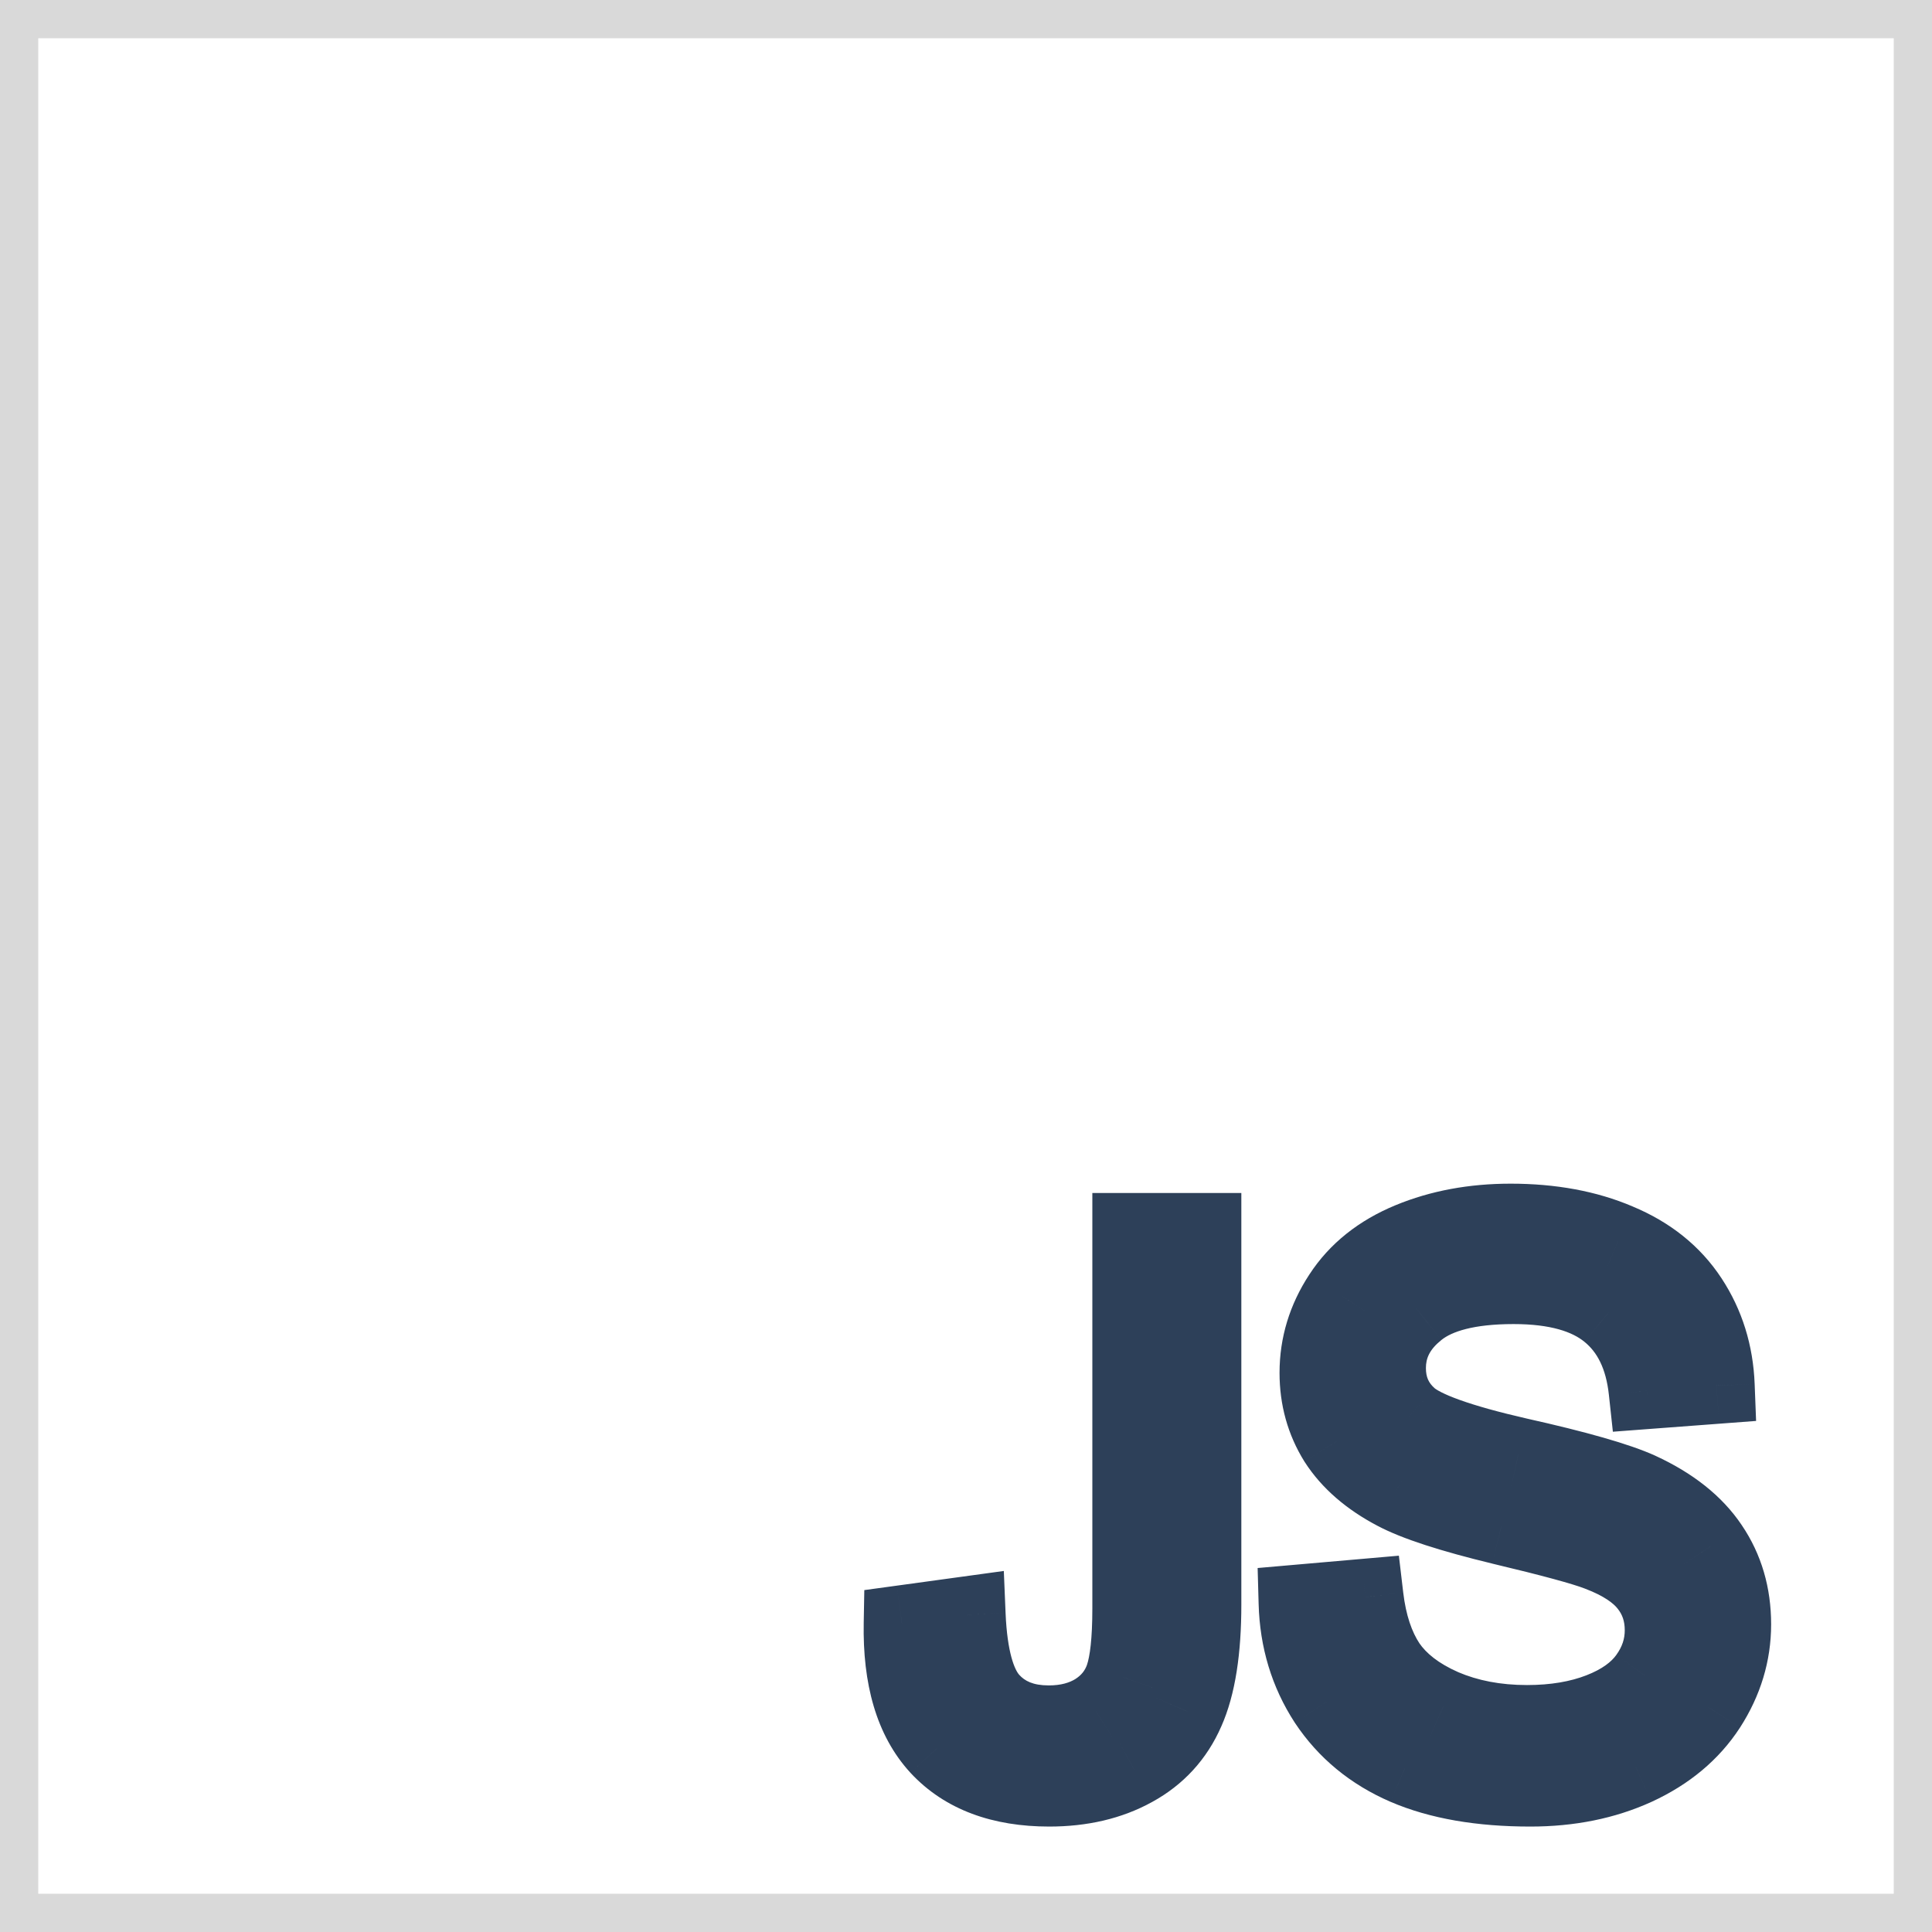 <svg width="101" height="101" viewBox="0 0 101 101" fill="none" xmlns="http://www.w3.org/2000/svg">
<g id="JAVASCRIPT-BLUE">
<path id="JS" d="M47.152 84.875L46.881 82.894L45.184 83.126L45.153 84.838L47.152 84.875ZM50.57 84.406L52.569 84.323L52.477 82.126L50.299 82.425L50.57 84.406ZM57.289 89.465L58.346 91.163L58.358 91.156L58.369 91.148L57.289 89.465ZM58.715 87.688L60.602 88.35L60.606 88.34L58.715 87.688ZM59.105 64.367V62.367H57.105V64.367H59.105ZM62.895 64.367H64.894V62.367H62.895V64.367ZM62.016 89.445L60.189 88.631L60.185 88.639L60.182 88.647L62.016 89.445ZM59.262 92.453L58.303 90.698L58.295 90.702L59.262 92.453ZM49.066 91.32L47.594 92.674L47.6 92.681L49.066 91.32ZM47.424 86.856L50.842 86.388L50.299 82.425L46.881 82.894L47.424 86.856ZM48.572 84.49C48.666 86.745 49.084 88.874 50.317 90.239L53.285 87.558C53.059 87.308 52.657 86.443 52.569 84.323L48.572 84.49ZM50.317 90.239C51.495 91.544 53.088 92.109 54.828 92.109V88.109C53.99 88.109 53.565 87.867 53.285 87.558L50.317 90.239ZM54.828 92.109C56.088 92.109 57.288 91.821 58.346 91.163L56.232 87.767C55.91 87.968 55.469 88.109 54.828 88.109V92.109ZM58.369 91.148C59.417 90.476 60.187 89.532 60.602 88.35L56.828 87.025C56.721 87.328 56.541 87.569 56.209 87.781L58.369 91.148ZM60.606 88.34C60.98 87.252 61.105 85.773 61.105 84.094H57.105C57.105 85.695 56.97 86.612 56.824 87.035L60.606 88.34ZM61.105 84.094V64.367H57.105V84.094H61.105ZM59.105 66.367H62.895V62.367H59.105V66.367ZM60.895 64.367V83.879H64.894V64.367H60.895ZM60.895 83.879C60.895 86.157 60.609 87.688 60.189 88.631L63.843 90.259C64.594 88.573 64.894 86.393 64.894 83.879H60.895ZM60.182 88.647C59.787 89.553 59.178 90.22 58.303 90.698L60.221 94.208C61.872 93.306 63.098 91.968 63.849 90.244L60.182 88.647ZM58.295 90.702C57.392 91.201 56.265 91.488 54.848 91.488V95.488C56.816 95.488 58.632 95.085 60.228 94.204L58.295 90.702ZM54.848 91.488C52.729 91.488 51.397 90.892 50.532 89.96L47.6 92.681C49.418 94.639 51.941 95.488 54.848 95.488V91.488ZM50.539 89.967C49.689 89.042 49.105 87.481 49.152 84.912L45.153 84.838C45.095 87.973 45.788 90.708 47.594 92.674L50.539 89.967ZM67.797 83.801L67.623 81.808L65.746 81.972L65.798 83.855L67.797 83.801ZM71.371 83.488L73.357 83.254L73.13 81.327L71.197 81.496L71.371 83.488ZM72.543 87.023L70.875 88.127L70.884 88.141L70.894 88.154L72.543 87.023ZM75.434 89.25L74.628 91.081L74.636 91.084L74.644 91.087L75.434 89.25ZM86.117 87.688L84.497 86.514L84.494 86.52L86.117 87.688ZM86.156 82.883L84.571 84.102L84.577 84.11L84.582 84.117L86.156 82.883ZM83.578 81.184L82.852 83.047L82.859 83.05L82.867 83.053L83.578 81.184ZM78.481 79.797L78.009 81.74L78.018 81.743L78.481 79.797ZM72.953 78L73.891 76.234L73.881 76.228L72.953 78ZM69.887 75.344L68.188 76.4L68.196 76.412L68.204 76.424L69.887 75.344ZM70.121 67.727L71.793 68.824L71.798 68.816L70.121 67.727ZM84.574 64.914L83.788 66.753L83.797 66.757L83.806 66.761L84.574 64.914ZM89.731 72.434L89.881 74.428L91.804 74.283L91.729 72.356L89.731 72.434ZM86.098 72.707L84.109 72.922L84.317 74.847L86.248 74.701L86.098 72.707ZM84.106 68.606L82.832 70.148L82.841 70.155L84.106 68.606ZM74.106 68.488L75.355 70.05L75.357 70.048L74.106 68.488ZM73.656 74.055L75.003 72.576L74.996 72.57L74.99 72.564L73.656 74.055ZM79.359 76.106L78.913 78.055L78.923 78.057L79.359 76.106ZM85.707 77.922L86.544 76.106L86.535 76.101L85.707 77.922ZM89.398 80.852L87.737 81.965L87.743 81.974L89.398 80.852ZM89.281 89.231L90.958 90.321L90.963 90.314L89.281 89.231ZM85.512 92.375L86.341 94.195L86.348 94.192L85.512 92.375ZM73.481 92.356L72.686 94.191L72.691 94.193L73.481 92.356ZM69.359 88.957L67.682 90.046L67.688 90.055L67.693 90.063L69.359 88.957ZM67.971 85.793L71.545 85.481L71.197 81.496L67.623 81.808L67.971 85.793ZM69.385 83.723C69.58 85.376 70.047 86.876 70.875 88.127L74.211 85.919C73.815 85.322 73.501 84.465 73.357 83.254L69.385 83.723ZM70.894 88.154C71.782 89.45 73.082 90.4 74.628 91.081L76.239 87.419C75.181 86.954 74.554 86.42 74.192 85.892L70.894 88.154ZM74.644 91.087C76.23 91.769 77.969 92.09 79.828 92.09V88.09C78.432 88.09 77.242 87.85 76.224 87.413L74.644 91.087ZM79.828 92.09C81.469 92.09 82.998 91.846 84.38 91.31L82.932 87.581C82.101 87.904 81.078 88.09 79.828 88.09V92.09ZM84.38 91.31C85.742 90.781 86.922 89.993 87.741 88.855L84.494 86.52C84.244 86.866 83.784 87.25 82.932 87.581L84.38 91.31ZM87.737 88.861C88.517 87.783 88.938 86.556 88.938 85.227H84.938C84.938 85.668 84.811 86.081 84.497 86.514L87.737 88.861ZM88.938 85.227C88.938 83.912 88.546 82.688 87.73 81.648L84.582 84.117C84.809 84.405 84.938 84.745 84.938 85.227H88.938ZM87.742 81.663C86.909 80.581 85.672 79.84 84.289 79.314L82.867 83.053C83.88 83.438 84.362 83.83 84.571 84.102L87.742 81.663ZM84.305 79.32C83.383 78.961 81.541 78.469 78.943 77.851L78.018 81.743C80.68 82.375 82.237 82.807 82.852 83.047L84.305 79.32ZM78.952 77.853C76.332 77.218 74.705 76.666 73.891 76.234L72.015 79.766C73.311 80.454 75.368 81.1 78.009 81.74L78.952 77.853ZM73.881 76.228C72.751 75.636 72.021 74.966 71.57 74.263L68.204 76.424C69.107 77.831 70.421 78.931 72.025 79.772L73.881 76.228ZM71.585 74.287C71.127 73.552 70.891 72.729 70.891 71.769H66.891C66.891 73.44 67.318 75 68.188 76.4L71.585 74.287ZM70.891 71.769C70.891 70.728 71.179 69.76 71.793 68.824L68.449 66.629C67.423 68.193 66.891 69.92 66.891 71.769H70.891ZM71.798 68.816C72.37 67.936 73.226 67.221 74.479 66.704L72.951 63.007C71.052 63.792 69.513 64.991 68.444 66.637L71.798 68.816ZM74.479 66.704C75.782 66.165 77.27 65.879 78.969 65.879V61.879C76.814 61.879 74.798 62.244 72.951 63.007L74.479 66.704ZM78.969 65.879C80.876 65.879 82.468 66.189 83.788 66.753L85.36 63.075C83.451 62.259 81.306 61.879 78.969 61.879V65.879ZM83.806 66.761C85.106 67.302 86.023 68.062 86.653 69.02L89.996 66.824C88.88 65.125 87.297 63.881 85.342 63.068L83.806 66.761ZM86.653 69.02C87.314 70.026 87.68 71.173 87.732 72.511L91.729 72.356C91.651 70.335 91.08 68.474 89.996 66.824L86.653 69.02ZM89.58 70.439L85.948 70.713L86.248 74.701L89.881 74.428L89.58 70.439ZM88.086 72.492C87.849 70.295 87.005 68.39 85.37 67.056L82.841 70.155C83.472 70.67 83.956 71.499 84.109 72.922L88.086 72.492ZM85.379 67.063C83.757 65.724 81.561 65.219 79.125 65.219V69.219C81.09 69.219 82.215 69.638 82.832 70.148L85.379 67.063ZM79.125 65.219C76.666 65.219 74.437 65.658 72.854 66.928L75.357 70.048C75.883 69.626 77.001 69.219 79.125 69.219V65.219ZM72.856 66.927C71.408 68.085 70.543 69.641 70.543 71.516H74.543C74.543 71.02 74.72 70.558 75.355 70.05L72.856 66.927ZM70.543 71.516C70.543 73.092 71.141 74.488 72.323 75.545L74.99 72.564C74.687 72.293 74.543 71.997 74.543 71.516H70.543ZM72.31 75.533C72.983 76.146 73.959 76.59 74.952 76.948C76.008 77.327 77.337 77.694 78.913 78.055L79.805 74.156C78.309 73.814 77.151 73.487 76.306 73.183C75.884 73.032 75.566 72.895 75.335 72.776C75.221 72.718 75.138 72.669 75.08 72.631C75.021 72.593 75 72.573 75.003 72.576L72.31 75.533ZM78.923 78.057C82.016 78.749 83.945 79.318 84.879 79.743L86.535 76.101C85.178 75.484 82.874 74.842 79.796 74.154L78.923 78.057ZM84.87 79.738C86.297 80.396 87.199 81.162 87.737 81.965L91.06 79.738C90.01 78.171 88.451 76.984 86.544 76.106L84.87 79.738ZM87.743 81.974C88.293 82.786 88.59 83.742 88.59 84.914H92.59C92.59 83.013 92.092 81.261 91.054 79.73L87.743 81.974ZM88.59 84.914C88.59 86.031 88.277 87.097 87.6 88.147L90.963 90.314C92.031 88.656 92.59 86.844 92.59 84.914H88.59ZM87.605 88.14C86.964 89.125 86.019 89.94 84.675 90.558L86.348 94.192C88.286 93.3 89.854 92.018 90.958 90.321L87.605 88.14ZM84.682 90.555C83.35 91.163 81.803 91.488 80.004 91.488V95.488C82.294 95.488 84.419 95.072 86.341 94.195L84.682 90.555ZM80.004 91.488C77.594 91.488 75.707 91.135 74.27 90.518L72.691 94.193C74.77 95.086 77.232 95.488 80.004 95.488V91.488ZM74.275 90.52C72.867 89.911 71.804 89.023 71.026 87.851L67.693 90.063C68.92 91.912 70.604 93.29 72.686 94.191L74.275 90.52ZM71.037 87.868C70.259 86.67 69.839 85.313 69.796 83.746L65.798 83.855C65.859 86.117 66.481 88.197 67.682 90.046L71.037 87.868Z" fill="#2D4059"/>
<path id="SHIELD" d="M100.5 0.5H0.5V100.5H100.5V0.5Z" stroke="#D9D9D9" stroke-width="3"/>
</g>
</svg>
